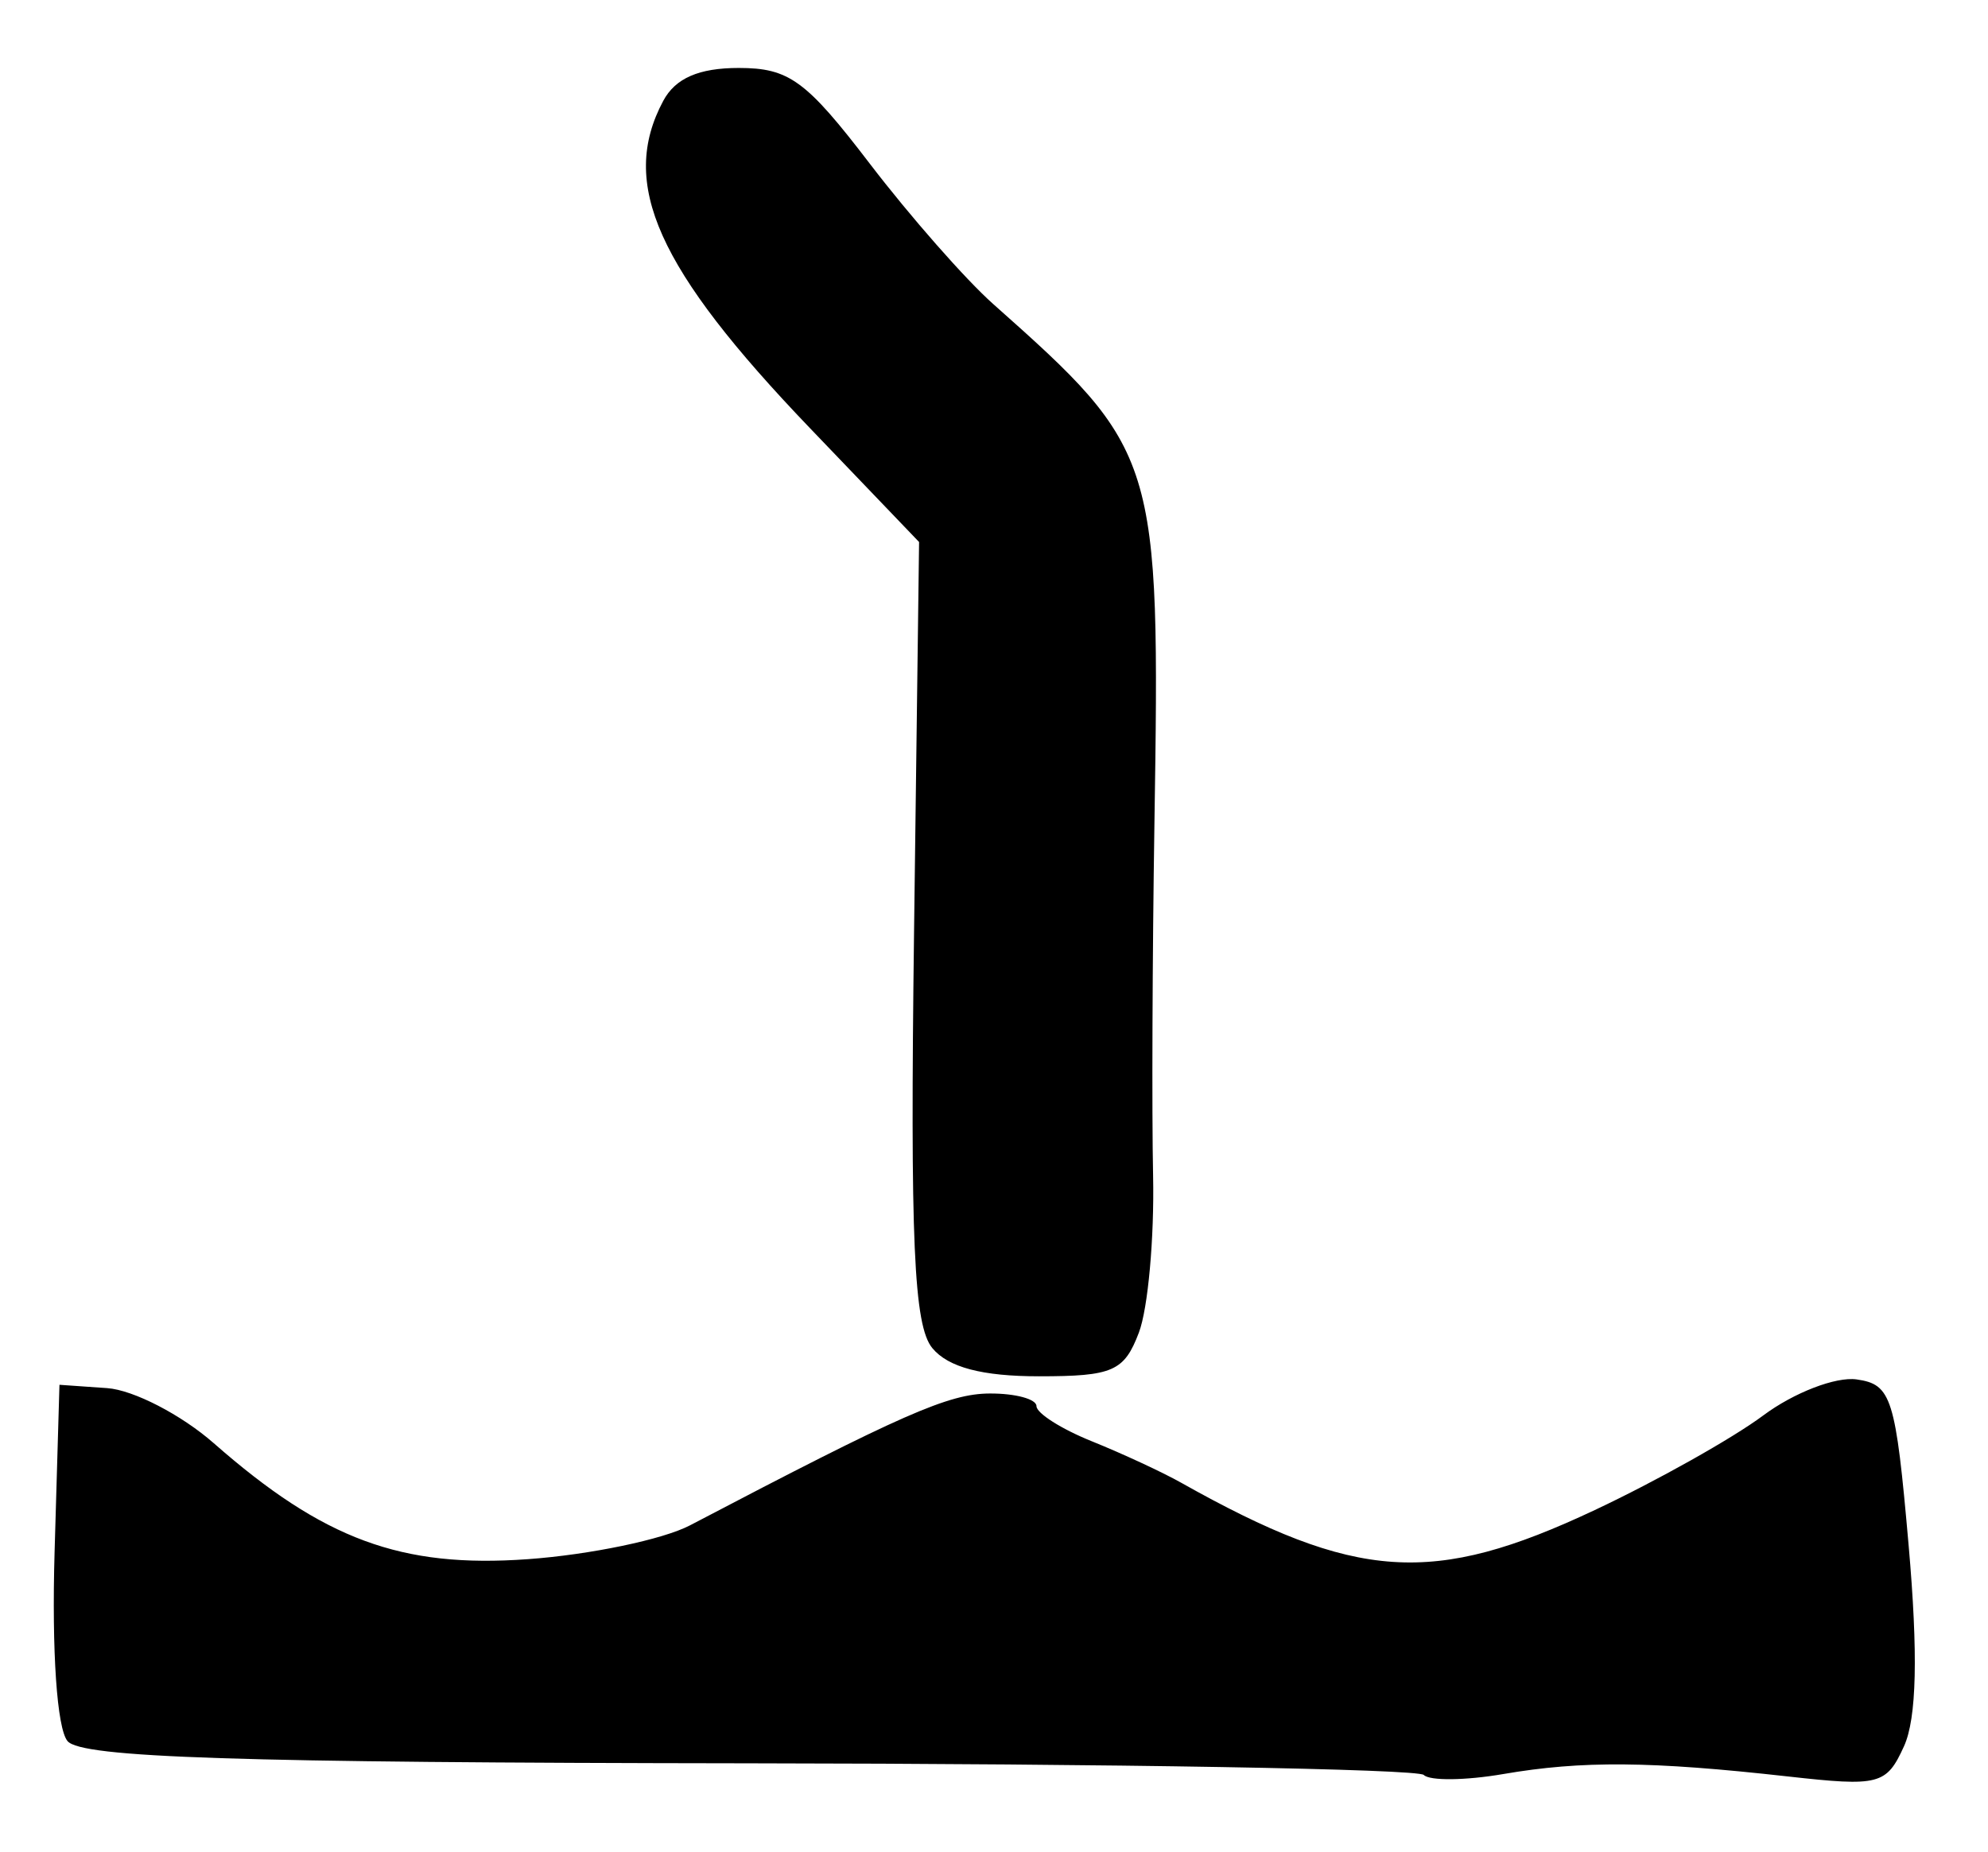 <?xml version="1.0" encoding="UTF-8" standalone="no"?>
<!-- Created with Inkscape (http://www.inkscape.org/) -->

<svg
   version="1.1"
   id="svg52"
   width="156"
   height="145.333"
   viewBox="0 0 156 145.333"
   xmlns="http://www.w3.org/2000/svg"
   xmlns:svg="http://www.w3.org/2000/svg">
  <defs
     id="defs56" />
  <g
     id="g58">
    <path
       style="fill:#000000;stroke-width:1.333"
       d="m 111.728,139.284 c -0.469,-0.469 -24.293,-0.88 -52.943,-0.914 -40.268,-0.048 -52.407,-0.444 -53.488,-1.746 -0.828,-0.998 -1.241,-7.035 -1.014,-14.82 l 0.383,-13.137 3.742,0.261 c 2.058,0.144 5.825,2.09 8.37,4.325 8.61,7.559 14.699,9.809 24.628,9.099 4.886,-0.35 10.618,-1.545 12.739,-2.656 16.671,-8.737 20.293,-10.331 23.521,-10.346 2.017,-0.009 3.667,0.437 3.667,0.991 0,0.554 1.95,1.794 4.333,2.754 2.383,0.96 5.533,2.421 7,3.245 13.773,7.74 19.771,8.138 32.476,2.157 4.872,-2.293 10.82,-5.634 13.218,-7.422 2.399,-1.789 5.699,-3.062 7.333,-2.83 2.741,0.39 3.058,1.402 4.077,12.995 0.752,8.561 0.637,13.6 -0.363,15.794 -1.378,3.025 -1.934,3.169 -9.105,2.367 -10.771,-1.205 -16.165,-1.25 -22.347,-0.188 -2.957,0.508 -5.76,0.54 -6.229,0.071 z M 73.163,105.792 c -1.46,-1.762 -1.75,-8.376 -1.436,-32.734 l 0.394,-30.526 -8.561,-8.933 C 51.553,21.073 48.568,14.412 52.047,7.912 c 0.95,-1.775 2.796,-2.579 5.922,-2.579 3.949,0 5.29,0.979 10.286,7.513 3.16,4.132 7.511,9.082 9.669,11 12.967,11.522 13.116,12 12.664,40.855 -0.16,10.247 -0.207,22.64 -0.104,27.539 0.103,4.899 -0.399,10.449 -1.116,12.333 C 88.214,107.61 87.322,108 81.53,108 c -4.458,0 -7.118,-0.702 -8.366,-2.208 z"
       id="path80" />
  </g>
</svg>
